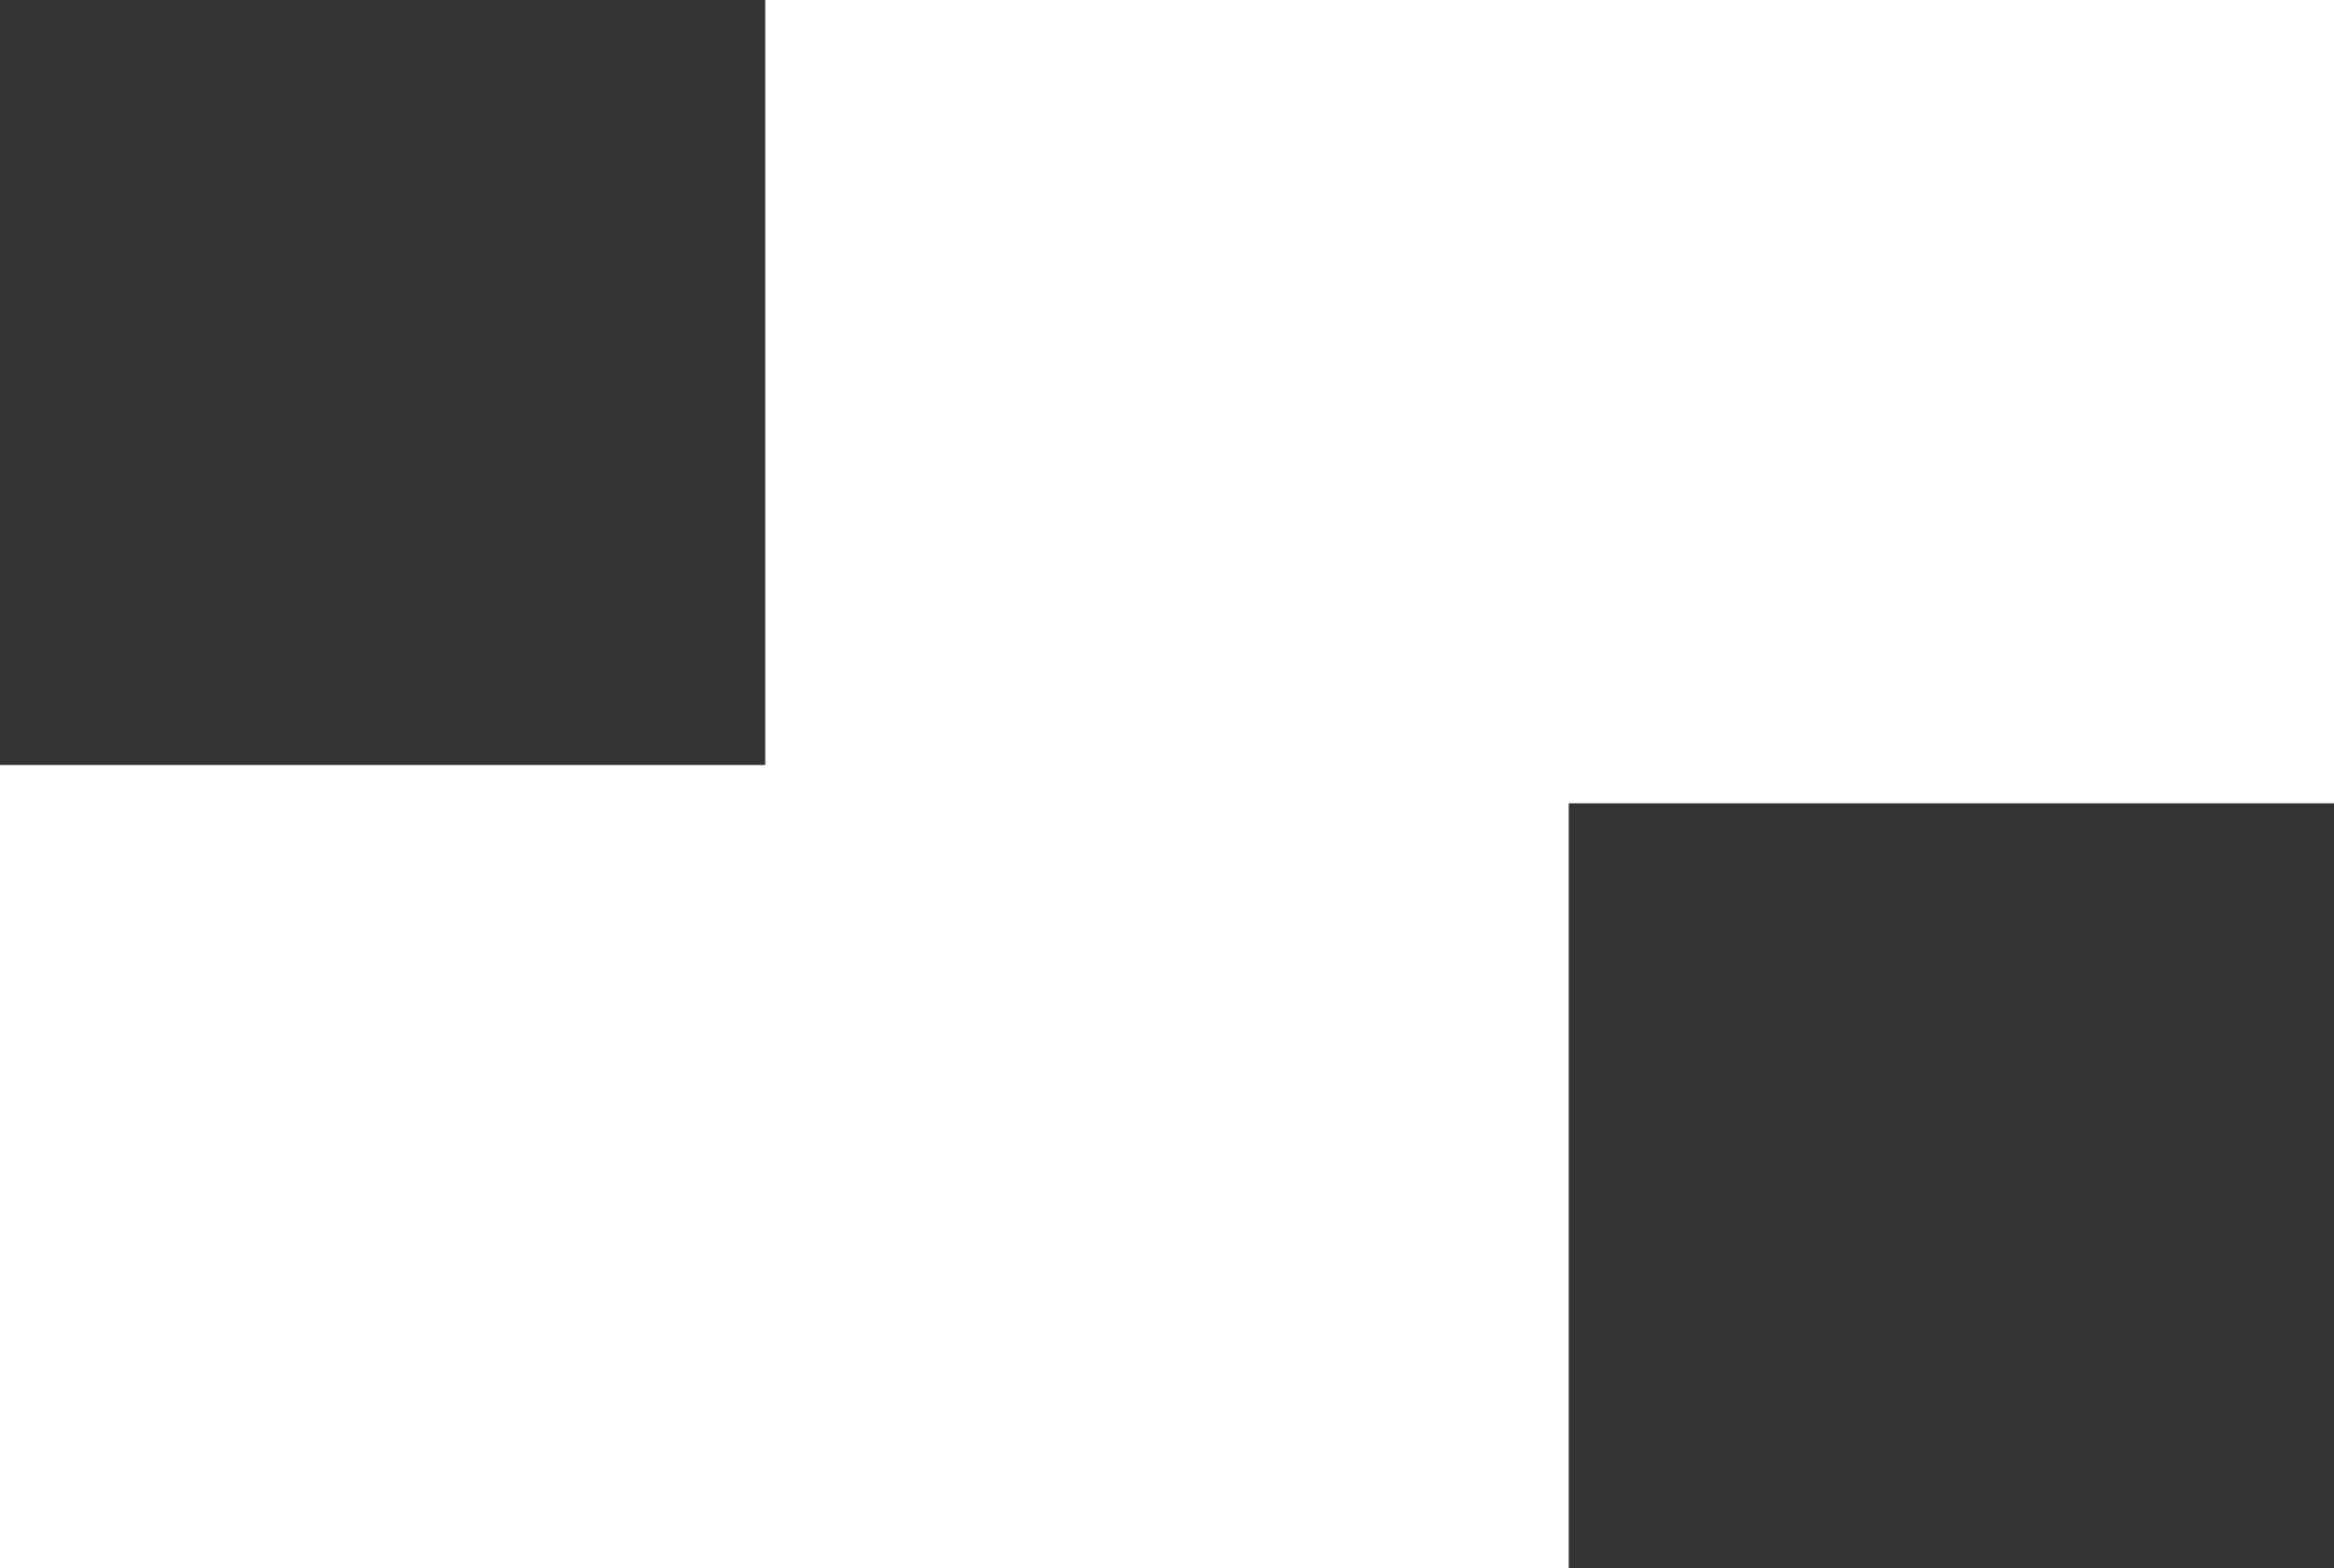 <?xml version="1.0" encoding="UTF-8" standalone="no"?>
<!-- Created with Inkscape (http://www.inkscape.org/) -->
<svg
   xmlns:dc="http://purl.org/dc/elements/1.1/"
   xmlns:cc="http://web.resource.org/cc/"
   xmlns:rdf="http://www.w3.org/1999/02/22-rdf-syntax-ns#"
   xmlns:svg="http://www.w3.org/2000/svg"
   xmlns="http://www.w3.org/2000/svg"
   xmlns:sodipodi="http://sodipodi.sourceforge.net/DTD/sodipodi-0.dtd"
   xmlns:inkscape="http://www.inkscape.org/namespaces/inkscape"
   width="305"
   height="205"
   id="svg2"
   sodipodi:version="0.32"
   inkscape:version="0.45.1"
   sodipodi:docbase="C:\Documents and Settings\cookd\Desktop\Project\SVG\Tetris"
   sodipodi:docname="Tetris_S.svg"
   inkscape:output_extension="org.inkscape.output.svg.inkscape"
   version="1.0">
  <rect width="100%" height="100%" fill="#333333" stroke="none"/>
  <defs
     id="defs4" />
  <sodipodi:namedview
     id="base"
     pagecolor="#ffffff"
     bordercolor="#666666"
     borderopacity="1.0"
     gridtolerance="10000"
     guidetolerance="10"
     objecttolerance="10"
     inkscape:pageopacity="0.0"
     inkscape:pageshadow="2"
     inkscape:zoom="1.2187708"
     inkscape:cx="220.31289"
     inkscape:cy="60.520658"
     inkscape:document-units="px"
     inkscape:current-layer="layer1"
     showgrid="true"
     inkscape:window-width="853"
     inkscape:window-height="622"
     inkscape:window-x="234"
     inkscape:window-y="35"
     inkscape:grid-points="true" />
  <g
     inkscape:label="Layer 1"
     inkscape:groupmode="layer"
     id="layer1"
     transform="translate(-97.5, -829.862)">
    <path
       style="fill:#ffffff0d;fill-opacity:1;fill-rule:nonzero;stroke:#ffffff00;stroke-width:5;stroke-linecap:butt;stroke-miterlimit:4;stroke-dasharray:none;stroke-dashoffset:0pt;stroke-opacity:1"
       d="M 100,932.362 L 200,932.362 L 200,1032.362 L 100,1032.362 L 100,932.362 z "
       id="path2187"
       sodipodi:nodetypes="ccccc" />
    <path
       style="fill:#ffffff0d;fill-opacity:1;fill-rule:nonzero;stroke:#ffffff00;stroke-width:5;stroke-linecap:butt;stroke-miterlimit:4;stroke-dasharray:none;stroke-dashoffset:0pt;stroke-opacity:1"
       d="M 300,832.362 L 400,832.362 L 400,932.362 L 300,932.362 L 300,832.362 z "
       id="path3168"
       sodipodi:nodetypes="ccccc" />
    <path
       style="fill:#ffffff0d;fill-opacity:1;fill-rule:nonzero;stroke:#ffffff00;stroke-width:5;stroke-linecap:butt;stroke-miterlimit:4;stroke-dasharray:none;stroke-dashoffset:0pt;stroke-opacity:1"
       d="M 200,832.362 L 300,832.362 L 300,932.362 L 200,932.362 L 200,832.362 z "
       id="path3170"
       sodipodi:nodetypes="ccccc" />
    <path
       style="fill:#ffffff0d;fill-opacity:1;fill-rule:nonzero;stroke:#ffffff00;stroke-width:5;stroke-linecap:butt;stroke-miterlimit:4;stroke-dasharray:none;stroke-dashoffset:0pt;stroke-opacity:1"
       d="M 200,932.362 L 300,932.362 L 300,1032.362 L 200,1032.362 L 200,932.362 z "
       id="path3172"
       sodipodi:nodetypes="ccccc" />
  </g>
</svg>
